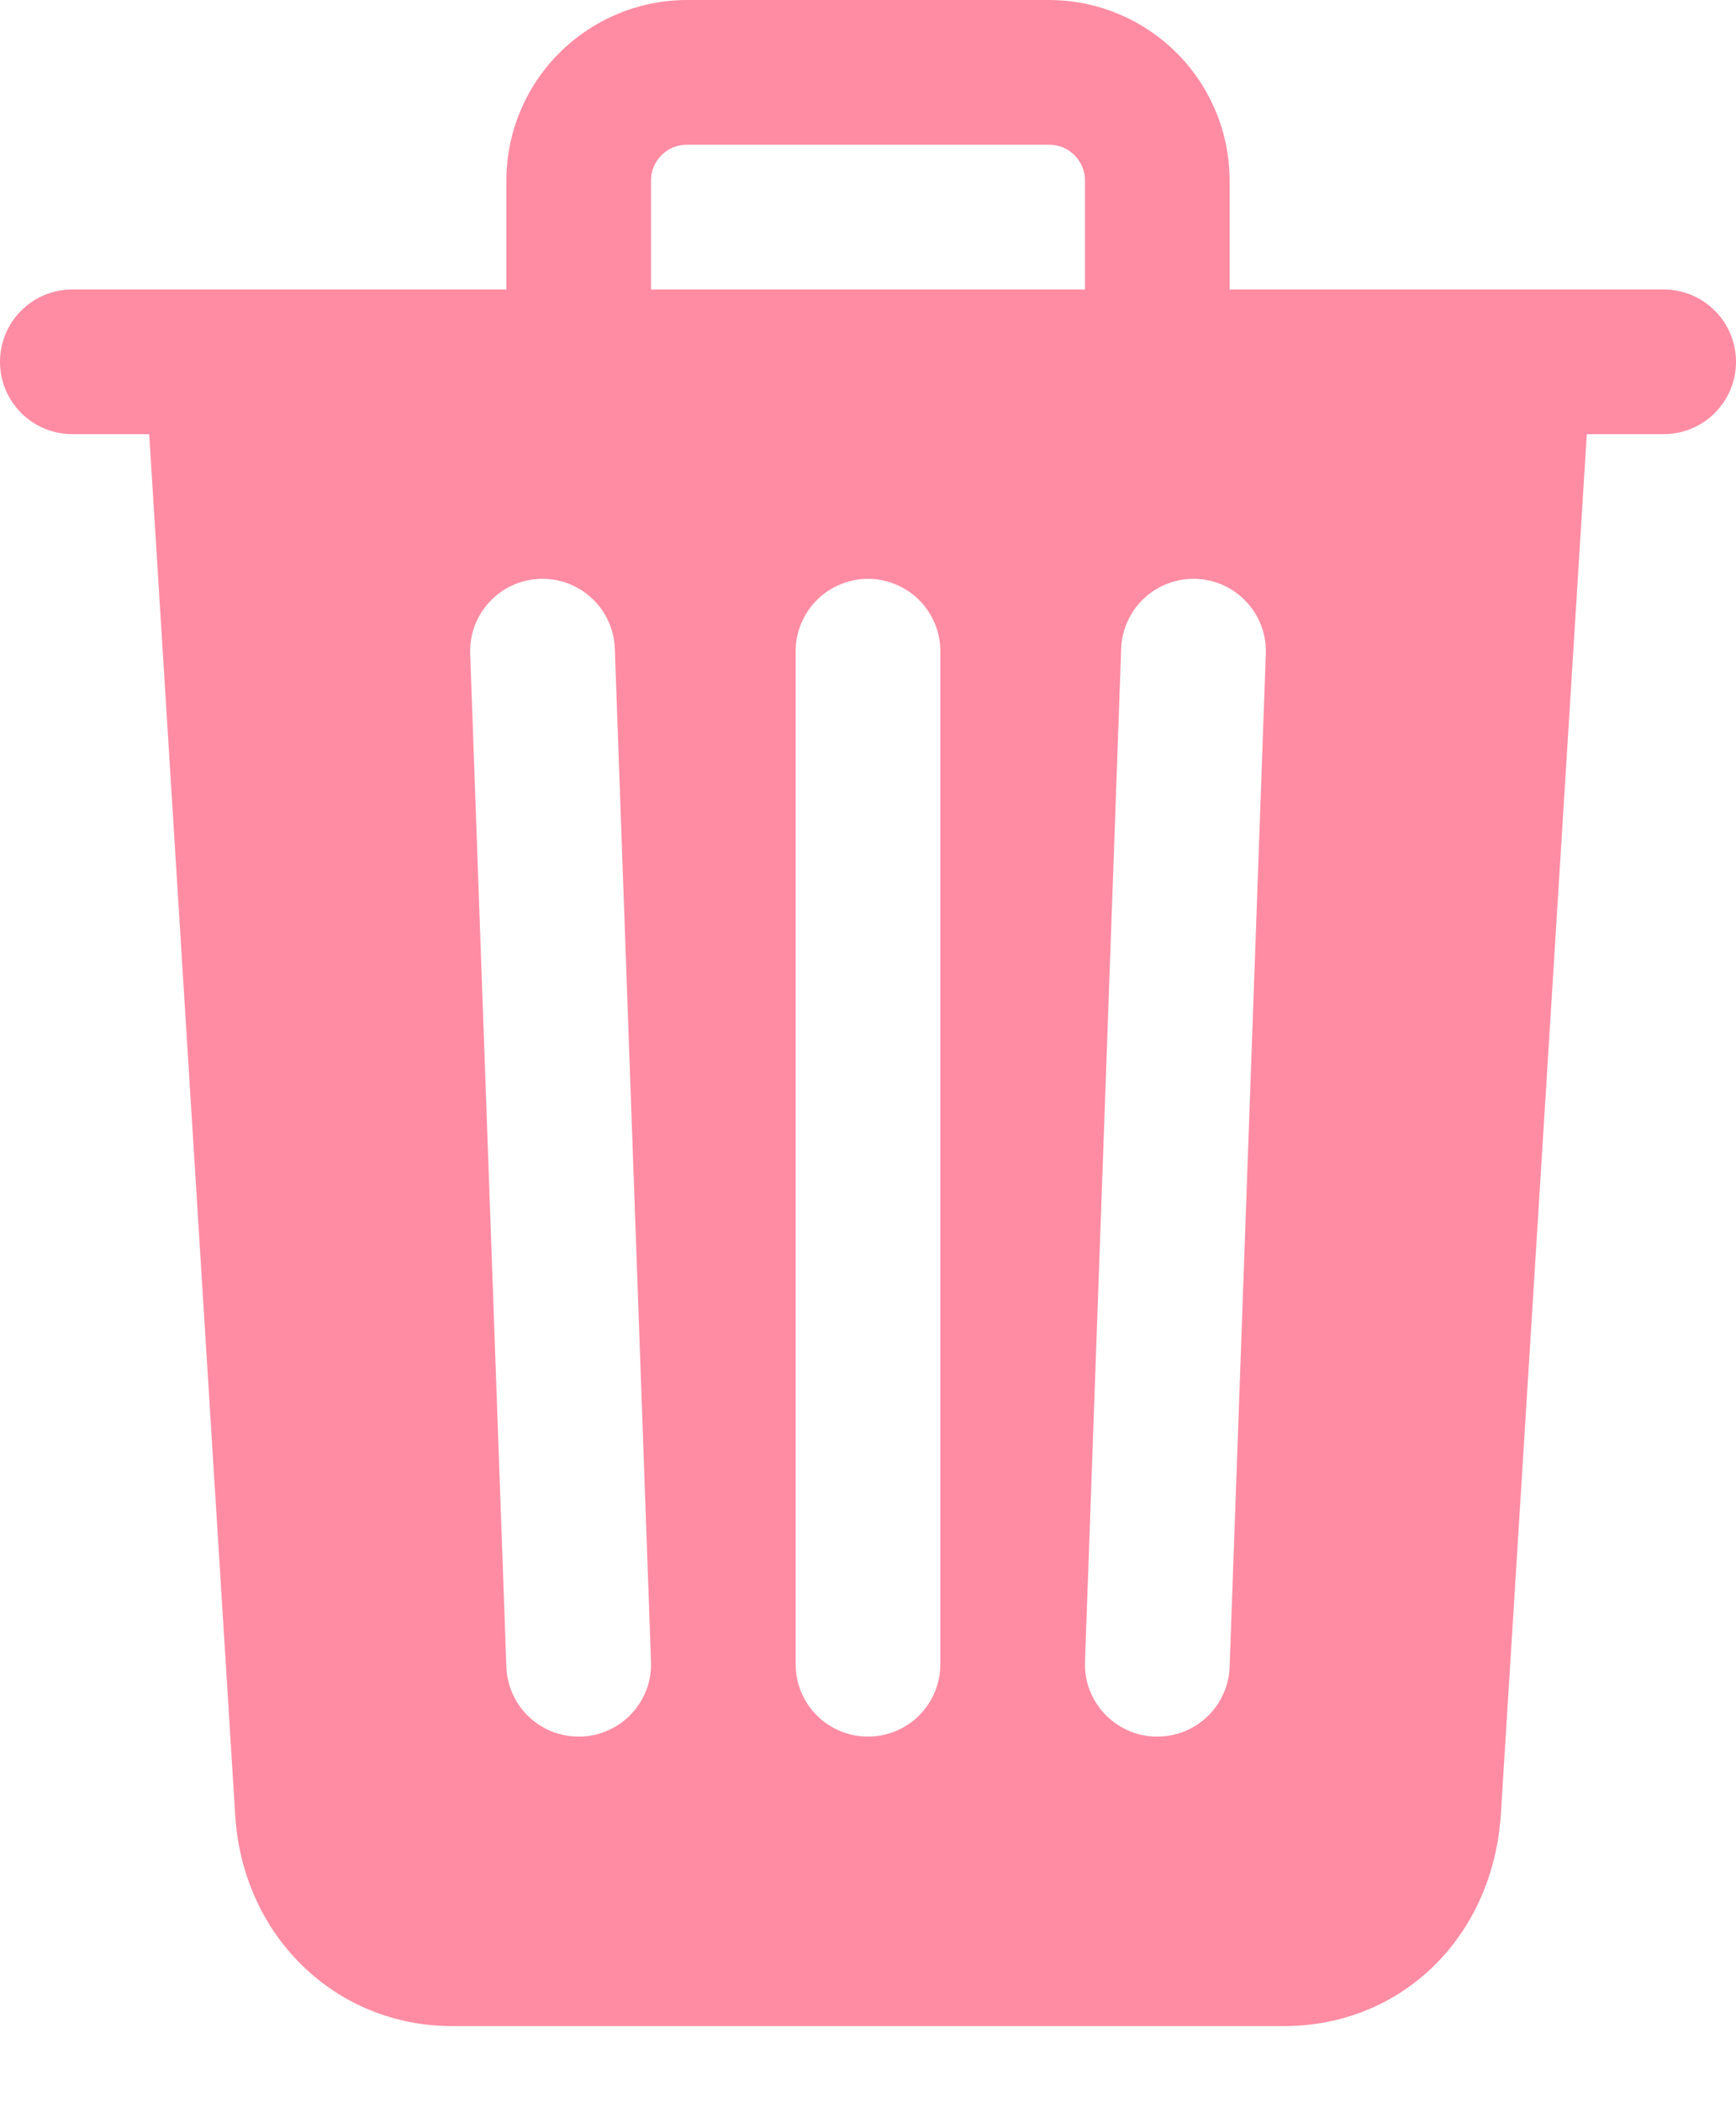 <svg width="19" height="23" viewBox="0 0 19 23" fill="none" xmlns="http://www.w3.org/2000/svg">
<path d="M18.208 3.167H13.458V1.979C13.458 1.454 13.25 0.951 12.879 0.58C12.508 0.209 12.004 0 11.479 0H7.521C6.996 0 6.493 0.209 6.121 0.58C5.75 0.951 5.542 1.454 5.542 1.979V3.167H0.792C0.582 3.167 0.38 3.25 0.232 3.399C0.083 3.547 0 3.748 0 3.958C0 4.168 0.083 4.37 0.232 4.518C0.38 4.667 0.582 4.75 0.792 4.75H1.633L2.573 19.837C2.643 21.166 3.661 22.167 4.948 22.167H14.052C15.345 22.167 16.343 21.188 16.427 19.841L17.367 4.75H18.208C18.418 4.75 18.62 4.667 18.768 4.518C18.917 4.37 19 4.168 19 3.958C19 3.748 18.917 3.547 18.768 3.399C18.62 3.25 18.418 3.167 18.208 3.167ZM6.362 19H6.333C6.128 19 5.931 18.921 5.783 18.778C5.636 18.636 5.549 18.442 5.542 18.236L5.146 7.153C5.138 6.943 5.215 6.739 5.358 6.585C5.501 6.431 5.699 6.341 5.909 6.333C6.119 6.326 6.324 6.402 6.477 6.545C6.631 6.688 6.722 6.887 6.729 7.097L7.125 18.18C7.129 18.284 7.112 18.388 7.076 18.485C7.039 18.583 6.984 18.672 6.913 18.748C6.842 18.825 6.757 18.886 6.662 18.929C6.568 18.972 6.466 18.996 6.362 19ZM10.292 18.208C10.292 18.418 10.208 18.62 10.06 18.768C9.911 18.917 9.71 19 9.5 19C9.29 19 9.089 18.917 8.94 18.768C8.792 18.62 8.708 18.418 8.708 18.208V7.125C8.708 6.915 8.792 6.714 8.94 6.565C9.089 6.417 9.29 6.333 9.5 6.333C9.71 6.333 9.911 6.417 10.06 6.565C10.208 6.714 10.292 6.915 10.292 7.125V18.208ZM11.875 3.167H7.125V1.979C7.124 1.927 7.134 1.875 7.154 1.827C7.174 1.779 7.203 1.735 7.24 1.698C7.276 1.661 7.32 1.632 7.369 1.612C7.417 1.593 7.469 1.583 7.521 1.583H11.479C11.531 1.583 11.583 1.593 11.631 1.612C11.68 1.632 11.723 1.661 11.76 1.698C11.797 1.735 11.826 1.779 11.846 1.827C11.866 1.875 11.876 1.927 11.875 1.979V3.167ZM13.458 18.236C13.451 18.442 13.364 18.636 13.217 18.778C13.069 18.921 12.872 19 12.667 19H12.638C12.534 18.996 12.432 18.972 12.337 18.929C12.243 18.886 12.158 18.824 12.087 18.748C12.016 18.672 11.961 18.583 11.924 18.485C11.888 18.388 11.871 18.284 11.875 18.18L12.271 7.097C12.274 6.993 12.299 6.891 12.342 6.796C12.385 6.701 12.447 6.616 12.523 6.545C12.599 6.474 12.688 6.419 12.786 6.383C12.883 6.346 12.987 6.33 13.091 6.333C13.195 6.337 13.297 6.361 13.392 6.404C13.486 6.448 13.571 6.509 13.642 6.585C13.713 6.661 13.768 6.751 13.805 6.848C13.841 6.946 13.858 7.049 13.854 7.153L13.458 18.236Z" fill="#FF8CA3"/>
</svg>
